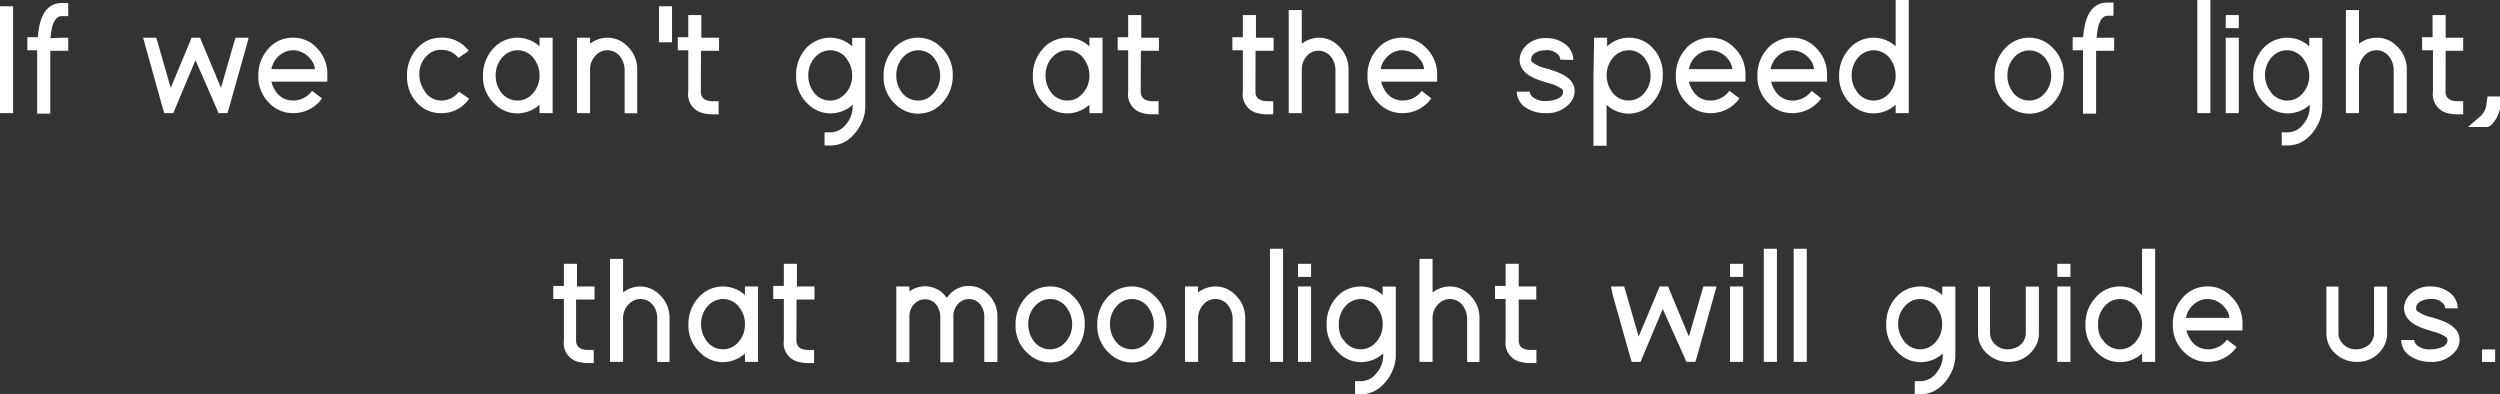 <svg xmlns="http://www.w3.org/2000/svg" viewBox="0 0 190.95 30.11"><rect x="0" y="0" width="190.95" height="30.11" fill="#333333" stroke="none"/><defs><style>.cls-1{fill:#fff;}</style></defs><title>Asset 3</title><g id="Layer_2" data-name="Layer 2"><g id="Layer_1-2" data-name="Layer 1"><path class="cls-1" d="M0,.48H1V8.64H0V.48Z"/><path class="cls-1" d="M4.73,2.88h.48v1H3.84v4.8h-1V3.84H2.09v-1h.8a6,6,0,0,1,.15-1C3.3.78,3.86.23,4.73.23h.48v1H4.73c-.5,0-.79.57-.87,1.69Z"/><path class="cls-1" d="M10.93,2.88h1l.11.35,1,3.48,1.47-3.53.12-.3h.65l.12.3,1.48,3.53,1-3.48.11-.35h1l-.16.61-1.35,4.8-.11.35h-.68l-.12-.3L14.93,4.6,13.36,8.34l-.12.3h-.69l-.11-.35L11.1,3.49Z"/><path class="cls-1" d="M24.6,7.51a2.66,2.66,0,0,1-2.23,1.13,2.45,2.45,0,0,1-1.73-.7,2.82,2.82,0,0,1-.91-2.18,3,3,0,0,1,.68-1.94,2.46,2.46,0,0,1,2-.94,2.39,2.39,0,0,1,1.71.7A2.81,2.81,0,0,1,25,5.76v.48H20.73a2.35,2.35,0,0,0,.29.67,1.56,1.56,0,0,0,1.35.77,1.78,1.78,0,0,0,1.46-.74Zm-.55-2.23a1.27,1.27,0,0,0-.33-.76,1.69,1.69,0,0,0-1.35-.68,1.47,1.47,0,0,0-.71.18,1.81,1.81,0,0,0-.93,1.26Z"/><path class="cls-1" d="M35.83,7.54a2.5,2.5,0,0,1-2.12,1.1A2.4,2.4,0,0,1,32,8a2.87,2.87,0,0,1-.91-2.2,3,3,0,0,1,.68-2,2.39,2.39,0,0,1,1.9-.92,2.49,2.49,0,0,1,2.13,1l-.79.55a1.56,1.56,0,0,0-1.34-.62,1.45,1.45,0,0,0-1,.38,1.94,1.94,0,0,0-.64,1.54A2.12,2.12,0,0,0,32.4,6.9a1.47,1.47,0,0,0,1.31.78A1.69,1.69,0,0,0,35.06,7Z"/><path class="cls-1" d="M37.59,3.8a2.49,2.49,0,0,1,3.62-.26V2.88h1V8.64h-1V8a2.54,2.54,0,0,1-1.68.66,2.43,2.43,0,0,1-1.72-.7,2.8,2.8,0,0,1-.92-2.18A3,3,0,0,1,37.59,3.8Zm.6,3.12a1.54,1.54,0,0,0,1.34.76,1.5,1.5,0,0,0,1-.38,2,2,0,0,0,.68-1.54,2.08,2.08,0,0,0-.35-1.16,1.53,1.53,0,0,0-1.33-.76,1.51,1.51,0,0,0-1,.38,2,2,0,0,0-.67,1.54A2.07,2.07,0,0,0,38.19,6.92Z"/><path class="cls-1" d="M48.66,8.65h-.95V5.36a1.7,1.7,0,0,0-.23-.86,1.22,1.22,0,0,0-1.84-.4,1.54,1.54,0,0,0-.57,1.26V8.64h-1V2.88h1v.46a2.18,2.18,0,0,1,1.32-.46,2.06,2.06,0,0,1,1.42.55,2.42,2.42,0,0,1,.86,1.93V8.65Z"/><path class="cls-1" d="M50.33.48h1V3.23h-1V.48Z"/><path class="cls-1" d="M53.53,7c0,.47.3.71.88.73h.48v1h-.48a2.62,2.62,0,0,1-.64-.07A1.47,1.47,0,0,1,52.57,7h0V3.84h-.8v-1h.8V1.15h1V2.88h1.35v1H53.54Z"/><path class="cls-1" d="M61.47,3.8a2.49,2.49,0,0,1,3.62-.26V2.89h1V8.16a2.76,2.76,0,0,1-.12.79,3.11,3.11,0,0,1-.36.79,3.37,3.37,0,0,1-.54.69,2.54,2.54,0,0,1-.74.5,2.19,2.19,0,0,1-.87.18h-.48v-1h.48a1.5,1.5,0,0,0,1.14-.59,2.11,2.11,0,0,0,.53-1.4V8a2.54,2.54,0,0,1-1.68.66,2.43,2.43,0,0,1-1.72-.7,2.8,2.8,0,0,1-.92-2.18A3,3,0,0,1,61.47,3.8Zm.6,3.12a1.54,1.54,0,0,0,1.34.76,1.5,1.5,0,0,0,1-.38,2,2,0,0,0,.68-1.54,2.08,2.08,0,0,0-.35-1.16,1.53,1.53,0,0,0-1.33-.76,1.51,1.51,0,0,0-1,.38,2,2,0,0,0-.67,1.54A2.07,2.07,0,0,0,62.07,6.92Z"/><path class="cls-1" d="M68.19,3.8a2.46,2.46,0,0,1,1.94-.92,2.41,2.41,0,0,1,1.71.7,2.81,2.81,0,0,1,.93,2.18,3,3,0,0,1-.71,2,2.47,2.47,0,0,1-3.65.22,2.8,2.8,0,0,1-.92-2.18A3,3,0,0,1,68.19,3.8Zm.6,3.12a1.54,1.54,0,0,0,1.34.76,1.5,1.5,0,0,0,1-.38,2,2,0,0,0,.68-1.54,2.08,2.08,0,0,0-.35-1.16,1.53,1.53,0,0,0-1.33-.76,1.51,1.51,0,0,0-1,.38,2,2,0,0,0-.67,1.54A2.07,2.07,0,0,0,68.79,6.92Z"/><path class="cls-1" d="M79.59,3.8a2.49,2.49,0,0,1,3.62-.26V2.88h1V8.64h-1V8a2.54,2.54,0,0,1-1.68.66,2.43,2.43,0,0,1-1.72-.7,2.8,2.8,0,0,1-.92-2.18A3,3,0,0,1,79.59,3.8Zm.6,3.12a1.54,1.54,0,0,0,1.34.76,1.5,1.5,0,0,0,1-.38,2,2,0,0,0,.68-1.54,2.08,2.08,0,0,0-.35-1.16,1.53,1.53,0,0,0-1.33-.76,1.51,1.51,0,0,0-1,.38,2,2,0,0,0-.67,1.54A2.07,2.07,0,0,0,80.19,6.92Z"/><path class="cls-1" d="M87.13,7c0,.47.3.71.88.73h.48v1H88a2.62,2.62,0,0,1-.64-.07A1.47,1.47,0,0,1,86.17,7h0V3.84h-.8v-1h.8V1.15h1V2.88h1.35v1H87.14Z"/><path class="cls-1" d="M95.89,7c0,.47.3.71.88.73h.48v1h-.48a2.62,2.62,0,0,1-.64-.07A1.47,1.47,0,0,1,94.93,7h0V3.84h-.8v-1h.8V1.15h1V2.88h1.35v1H95.9Z"/><path class="cls-1" d="M100.73,2.88a2.06,2.06,0,0,1,1.42.55A2.42,2.42,0,0,1,103,5.36V8.65h-1V5.36a1.7,1.7,0,0,0-.23-.86A1.22,1.22,0,0,0,100,4.1a1.54,1.54,0,0,0-.57,1.26V8.64h-1V.77h1V3.34A2.18,2.18,0,0,1,100.73,2.88Z"/><path class="cls-1" d="M109.32,7.51a2.66,2.66,0,0,1-2.23,1.13,2.45,2.45,0,0,1-1.73-.7,2.82,2.82,0,0,1-.91-2.18,2.93,2.93,0,0,1,.68-1.94,2.46,2.46,0,0,1,2-.94,2.41,2.41,0,0,1,1.71.7,2.81,2.81,0,0,1,.93,2.18v.48h-4.28a2.35,2.35,0,0,0,.29.67,1.56,1.56,0,0,0,1.35.77,1.78,1.78,0,0,0,1.46-.74Zm-.55-2.23a1.27,1.27,0,0,0-.33-.76,1.71,1.71,0,0,0-1.35-.68,1.47,1.47,0,0,0-.71.18,1.81,1.81,0,0,0-.93,1.26Z"/><path class="cls-1" d="M119.17,4.55a.52.52,0,0,0-.13-.34,1.15,1.15,0,0,0-1-.37,1.61,1.61,0,0,0-.49.07c-.4.13-.6.34-.6.64a.3.3,0,0,0,.07.19,2.75,2.75,0,0,0,1.1.49c.4.12.7.22.89.3q1.28.52,1.26,1.44a1.38,1.38,0,0,1-.36.91,2.31,2.31,0,0,1-1.87.76,2.64,2.64,0,0,1-1.5-.42A1.48,1.48,0,0,1,115.85,7h1a.48.48,0,0,0,.14.34,1.45,1.45,0,0,0,1.13.37,2.08,2.08,0,0,0,.55-.07c.48-.12.72-.33.72-.64a.38.38,0,0,0-.06-.18,3,3,0,0,0-1.09-.48c-.39-.12-.69-.22-.89-.3-.85-.34-1.28-.83-1.28-1.46a1.48,1.48,0,0,1,.36-.95,2.07,2.07,0,0,1,1.69-.72,2.25,2.25,0,0,1,1.33.4,1.5,1.5,0,0,1,.72,1.27Z"/><path class="cls-1" d="M121.75,3.36V2.88h1v.66a2.45,2.45,0,0,1,1.69-.66,2.42,2.42,0,0,1,1.71.7A2.83,2.83,0,0,1,127,5.76a3,3,0,0,1-.71,2,2.44,2.44,0,0,1-1.93.92A2.48,2.48,0,0,1,122.71,8v3.13h-1V5.76h0Zm1.31,3.56a1.54,1.54,0,0,0,2.34.38,2,2,0,0,0,.67-1.54,2.08,2.08,0,0,0-.35-1.16,1.5,1.5,0,0,0-1.32-.76,1.56,1.56,0,0,0-1,.37,2,2,0,0,0-.68,1.55A2.08,2.08,0,0,0,123.06,6.92Z"/><path class="cls-1" d="M132.86,7.51a2.65,2.65,0,0,1-2.23,1.13,2.47,2.47,0,0,1-1.73-.7A2.82,2.82,0,0,1,128,5.76a3,3,0,0,1,.68-1.94,2.46,2.46,0,0,1,2-.94,2.43,2.43,0,0,1,1.72.7,2.83,2.83,0,0,1,.92,2.18v.48H129a1.9,1.9,0,0,0,.29.67,1.53,1.53,0,0,0,1.34.77,1.78,1.78,0,0,0,1.46-.74Zm-.55-2.23a1.32,1.32,0,0,0-.32-.76,1.73,1.73,0,0,0-1.36-.68,1.5,1.5,0,0,0-.71.18A1.77,1.77,0,0,0,129,5.28Z"/><path class="cls-1" d="M139.1,7.51a2.65,2.65,0,0,1-2.23,1.13,2.47,2.47,0,0,1-1.73-.7,2.82,2.82,0,0,1-.91-2.18,3,3,0,0,1,.68-1.94,2.46,2.46,0,0,1,2-.94,2.43,2.43,0,0,1,1.72.7,2.83,2.83,0,0,1,.92,2.18v.48h-4.27a1.9,1.9,0,0,0,.29.67,1.53,1.53,0,0,0,1.34.77,1.78,1.78,0,0,0,1.46-.74Zm-.55-2.23a1.32,1.32,0,0,0-.32-.76,1.73,1.73,0,0,0-1.36-.68,1.5,1.5,0,0,0-.71.18,1.77,1.77,0,0,0-.92,1.26Z"/><path class="cls-1" d="M141.18,3.8a2.44,2.44,0,0,1,1.93-.92,2.48,2.48,0,0,1,1.68.66V0h1V8.64h-1V8a2.54,2.54,0,0,1-1.68.66,2.43,2.43,0,0,1-1.72-.7,2.83,2.83,0,0,1-.92-2.18A3,3,0,0,1,141.18,3.8Zm.6,3.12a1.54,1.54,0,0,0,2.34.38,2,2,0,0,0,.67-1.54,2.08,2.08,0,0,0-.35-1.16,1.54,1.54,0,0,0-2.34-.38,2,2,0,0,0-.67,1.54A2,2,0,0,0,141.78,6.92Z"/><path class="cls-1" d="M153.06,3.8a2.47,2.47,0,0,1,3.65-.22,2.83,2.83,0,0,1,.92,2.18,3,3,0,0,1-.71,2,2.47,2.47,0,0,1-3.65.22,2.83,2.83,0,0,1-.92-2.18A2.9,2.9,0,0,1,153.06,3.8Zm.6,3.12A1.54,1.54,0,0,0,156,7.3a2,2,0,0,0,.67-1.54,2.08,2.08,0,0,0-.35-1.16A1.54,1.54,0,0,0,154,4.22a2,2,0,0,0-.67,1.54A2,2,0,0,0,153.66,6.92Z"/><path class="cls-1" d="M161,2.88h.48v1H160.1v4.8h-1V3.84h-.79v-1h.8a7.18,7.18,0,0,1,.15-1c.26-1.09.83-1.64,1.69-1.64h.48v1H161c-.5,0-.78.57-.86,1.69Z"/><path class="cls-1" d="M167.83,0h1V8.64h-1V0Z"/><path class="cls-1" d="M170,2.15v-1h1v1h-1Zm0,.73h1V8.64h-1V2.88Z"/><path class="cls-1" d="M172.77,3.8a2.48,2.48,0,0,1,3.61-.26V3.36l0-.47h1v.48l0,4.79a2.76,2.76,0,0,1-.12.79,3.08,3.08,0,0,1-.35.79,3.75,3.75,0,0,1-.54.69,2.54,2.54,0,0,1-.74.5,2.19,2.19,0,0,1-.87.18h-.48v-1h.48a1.5,1.5,0,0,0,1.14-.59,2.1,2.1,0,0,0,.52-1.4V8a2.49,2.49,0,0,1-1.67.66,2.41,2.41,0,0,1-1.72-.7,2.81,2.81,0,0,1-.93-2.18A3,3,0,0,1,172.77,3.8Zm.6,3.12a1.54,1.54,0,0,0,1.34.76,1.5,1.5,0,0,0,1-.38,2,2,0,0,0,.67-1.54A2.07,2.07,0,0,0,176,4.6a1.53,1.53,0,0,0-1.33-.76,1.51,1.51,0,0,0-1,.38A2,2,0,0,0,173,5.76,2.08,2.08,0,0,0,173.37,6.92Z"/><path class="cls-1" d="M181.54,2.88a2.07,2.07,0,0,1,1.43.55,2.42,2.42,0,0,1,.86,1.93V8.65h-1V5.36a1.7,1.7,0,0,0-.23-.86,1.23,1.23,0,0,0-1.1-.66,1.19,1.19,0,0,0-.74.26,1.55,1.55,0,0,0-.58,1.26V8.64h-1V.77h1V3.34A2.23,2.23,0,0,1,181.54,2.88Z"/><path class="cls-1" d="M186.79,7c0,.47.3.71.88.73h.47v1h-.47a2.62,2.62,0,0,1-.64-.07A1.47,1.47,0,0,1,185.83,7h0V3.84H185v-1h.8V1.15h1V2.88h1.34v1H186.8Z"/><path class="cls-1" d="M190,7.37h1l0,.53a2.5,2.5,0,0,1-.76,1.69L190,9.7H188.5l1-.86a1.55,1.55,0,0,0,.43-1Z"/><path class="cls-1" d="M44,26c0,.47.3.71.87.73h.48v1H44.9a2.59,2.59,0,0,1-.63-.07A1.47,1.47,0,0,1,43.07,26h0V22.84h-.81v-1h.81V20.15h1v1.73h1.34v1H44Z"/><path class="cls-1" d="M48.86,21.88a2.09,2.09,0,0,1,1.43.55,2.41,2.41,0,0,1,.85,1.93v3.29h-.94l0-.48V24.36A1.61,1.61,0,0,0,50,23.5a1.21,1.21,0,0,0-1.09-.66,1.19,1.19,0,0,0-.74.26,1.52,1.52,0,0,0-.58,1.26v3.28h-1V19.77h1v2.57A2.18,2.18,0,0,1,48.86,21.88Z"/><path class="cls-1" d="M53.29,22.8a2.48,2.48,0,0,1,3.61-.26v-.66h1v5.76h-1V27a2.54,2.54,0,0,1-1.68.66,2.39,2.39,0,0,1-1.71-.7,2.81,2.81,0,0,1-.93-2.18A3,3,0,0,1,53.29,22.8Zm.6,3.12a1.54,1.54,0,0,0,2.34.38,2,2,0,0,0,.67-1.54,2,2,0,0,0-.35-1.16,1.52,1.52,0,0,0-1.33-.76,1.55,1.55,0,0,0-1,.38,2,2,0,0,0-.67,1.54A2.08,2.08,0,0,0,53.89,25.92Z"/><path class="cls-1" d="M60.83,26c0,.47.3.71.87.73h.48v1H61.7a2.59,2.59,0,0,1-.63-.07A1.47,1.47,0,0,1,59.87,26h0V22.84h-.81v-1h.81V20.15h1v1.73h1.34v1H60.84Z"/><path class="cls-1" d="M72.36,22.7a2,2,0,0,1,3-.33,2.29,2.29,0,0,1,.82,1.81v3.47h-1V24.18a1.58,1.58,0,0,0-.18-.73,1.1,1.1,0,0,0-1-.61,1.06,1.06,0,0,0-.65.22,1.32,1.32,0,0,0-.53,1.12v3l0,.49h-1v-.48l0-2.51v-.48a1.58,1.58,0,0,0-.18-.73,1.08,1.08,0,0,0-1-.61,1.06,1.06,0,0,0-.65.22,1.32,1.32,0,0,0-.53,1.12v3.46h-1V21.88h1v.38a2,2,0,0,1,2.83.46Z"/><path class="cls-1" d="M78.27,22.8a2.46,2.46,0,0,1,1.94-.92,2.41,2.41,0,0,1,1.71.7,2.81,2.81,0,0,1,.93,2.18,3,3,0,0,1-.71,2,2.47,2.47,0,0,1-3.65.22,2.8,2.8,0,0,1-.92-2.18A3,3,0,0,1,78.27,22.8Zm.6,3.12a1.54,1.54,0,0,0,1.34.76,1.5,1.5,0,0,0,1-.38,2,2,0,0,0,.68-1.54,2.08,2.08,0,0,0-.35-1.16,1.53,1.53,0,0,0-1.33-.76,1.51,1.51,0,0,0-1,.38,2,2,0,0,0-.67,1.54A2.07,2.07,0,0,0,78.87,25.92Z"/><path class="cls-1" d="M84.51,22.8a2.46,2.46,0,0,1,1.94-.92,2.41,2.41,0,0,1,1.71.7,2.81,2.81,0,0,1,.93,2.18,3,3,0,0,1-.71,2,2.47,2.47,0,0,1-3.65.22,2.8,2.8,0,0,1-.92-2.18A3,3,0,0,1,84.51,22.8Zm.6,3.12a1.54,1.54,0,0,0,1.34.76,1.5,1.5,0,0,0,1-.38,2,2,0,0,0,.68-1.54,2.08,2.08,0,0,0-.35-1.16,1.53,1.53,0,0,0-1.33-.76,1.51,1.51,0,0,0-1,.38,2,2,0,0,0-.67,1.54A2.07,2.07,0,0,0,85.11,25.92Z"/><path class="cls-1" d="M95.1,27.65h-.95V24.36a1.7,1.7,0,0,0-.23-.86,1.22,1.22,0,0,0-1.84-.4,1.54,1.54,0,0,0-.57,1.26v3.28h-1V21.88h1v.46a2.18,2.18,0,0,1,1.32-.46,2.06,2.06,0,0,1,1.42.55,2.42,2.42,0,0,1,.86,1.93v3.29Z"/><path class="cls-1" d="M97,19h1v8.64H97V19Z"/><path class="cls-1" d="M99.14,21.15v-1h1v1h-1Zm0,.73h1v5.76h-1V21.88Z"/><path class="cls-1" d="M102,22.8a2.48,2.48,0,0,1,3.61-.26v-.65h1l0,.48v4.79a2.76,2.76,0,0,1-.12.79,3.46,3.46,0,0,1-.35.79,3.41,3.41,0,0,1-.55.69,2.49,2.49,0,0,1-.73.5,2.2,2.2,0,0,1-.88.18h-.48v-1h.48a1.47,1.47,0,0,0,1.14-.59,2.06,2.06,0,0,0,.53-1.4V27a2.54,2.54,0,0,1-1.68.66,2.39,2.39,0,0,1-1.71-.7,2.81,2.81,0,0,1-.93-2.18A3,3,0,0,1,102,22.8Zm.6,3.12a1.54,1.54,0,0,0,2.34.38,2,2,0,0,0,.67-1.54,2,2,0,0,0-.35-1.16,1.52,1.52,0,0,0-1.33-.76,1.55,1.55,0,0,0-1,.38,2,2,0,0,0-.67,1.54A2.08,2.08,0,0,0,102.55,25.92Z"/><path class="cls-1" d="M110.72,21.88a2.09,2.09,0,0,1,1.43.55,2.41,2.41,0,0,1,.85,1.93v3.29h-.94l0-.48V24.36a1.61,1.61,0,0,0-.23-.86,1.21,1.21,0,0,0-1.09-.66,1.19,1.19,0,0,0-.74.26,1.52,1.52,0,0,0-.58,1.26v3.28h-1V19.77h1v2.57A2.18,2.18,0,0,1,110.72,21.88Z"/><path class="cls-1" d="M116,26c0,.47.3.71.87.73h.48v1h-.48a2.59,2.59,0,0,1-.63-.07A1.47,1.47,0,0,1,115,26h0V22.84h-.81v-1H115V20.15h1v1.73h1.34v1H116Z"/><path class="cls-1" d="M123.05,21.88h1l.11.35,1,3.48,1.48-3.53.12-.3h.65l.12.3L129,25.71l1-3.48.11-.35h1l-.17.61-1.34,4.8-.11.35h-.69l-.12-.3L127,23.6l-1.57,3.74-.12.3h-.68l-.11-.35-1.35-4.8Z"/><path class="cls-1" d="M132.14,21.15v-1h1v1h-1Zm0,.73h1v5.76h-1V21.88Z"/><path class="cls-1" d="M134.72,19h1v8.64h-1V19Z"/><path class="cls-1" d="M137,19h1v8.64h-1V19Z"/><path class="cls-1" d="M144.74,22.8a2.48,2.48,0,0,1,3.61-.26v-.18l0-.47h1v.48l0,4.79a2.76,2.76,0,0,1-.12.79,3.08,3.08,0,0,1-.35.79,3.41,3.41,0,0,1-.55.69,2.49,2.49,0,0,1-.73.5,2.19,2.19,0,0,1-.87.18h-.48v-1h.48a1.5,1.5,0,0,0,1.14-.59,2.1,2.1,0,0,0,.52-1.4V27a2.5,2.5,0,0,1-1.68.66,2.41,2.41,0,0,1-1.71-.7,2.81,2.81,0,0,1-.93-2.18A3,3,0,0,1,144.74,22.8Zm.6,3.12a1.53,1.53,0,0,0,1.33.76,1.51,1.51,0,0,0,1-.38,2,2,0,0,0,.67-1.54A2.07,2.07,0,0,0,148,23.6a1.54,1.54,0,0,0-1.34-.76,1.5,1.5,0,0,0-1,.38,2,2,0,0,0-.68,1.54A2.08,2.08,0,0,0,145.34,25.92Z"/><path class="cls-1" d="M151,21.89h1l0,.48v3.07a1.17,1.17,0,0,0,.23.69,1.35,1.35,0,0,0,1.14.55,1.56,1.56,0,0,0,.75-.2,1.18,1.18,0,0,0,.61-1V21.89h1v3.55a2,2,0,0,1-.51,1.37,2.23,2.23,0,0,1-1.81.83,2.3,2.3,0,0,1-1.5-.52,2.06,2.06,0,0,1-.83-1.68V21.89Z"/><path class="cls-1" d="M157.14,21.15v-1h1v1h-1Zm0,.73h1v5.76h-1V21.88Z"/><path class="cls-1" d="M160,22.8a2.42,2.42,0,0,1,1.93-.92,2.48,2.48,0,0,1,1.68.66V19h1v8.64h-1V27a2.54,2.54,0,0,1-1.68.66,2.43,2.43,0,0,1-1.72-.7,2.8,2.8,0,0,1-.92-2.18A2.9,2.9,0,0,1,160,22.8Zm.59,3.12a1.55,1.55,0,0,0,1.34.76,1.5,1.5,0,0,0,1-.38,2,2,0,0,0,.68-1.54,2.08,2.08,0,0,0-.35-1.16,1.54,1.54,0,0,0-2.34-.38,2,2,0,0,0-.67,1.54A2.07,2.07,0,0,0,160.54,25.92Z"/><path class="cls-1" d="M170.83,26.51a2.65,2.65,0,0,1-2.23,1.13,2.45,2.45,0,0,1-1.73-.7,2.82,2.82,0,0,1-.91-2.18,3,3,0,0,1,.68-1.94,2.46,2.46,0,0,1,2-.94,2.39,2.39,0,0,1,1.71.7,2.81,2.81,0,0,1,.93,2.18v.48H167a2.35,2.35,0,0,0,.29.67,1.56,1.56,0,0,0,1.35.77,1.78,1.78,0,0,0,1.46-.74Zm-.55-2.23a1.27,1.27,0,0,0-.33-.76,1.69,1.69,0,0,0-1.35-.68,1.47,1.47,0,0,0-.71.18,1.81,1.81,0,0,0-.93,1.26Z"/><path class="cls-1" d="M177.61,21.89h1v3.55a1.1,1.1,0,0,0,.23.69,1.32,1.32,0,0,0,1.13.55,1.5,1.5,0,0,0,.75-.2,1.16,1.16,0,0,0,.61-1V21.89h1v3.55a2.08,2.08,0,0,1-.5,1.37,2.25,2.25,0,0,1-1.82.83,2.34,2.34,0,0,1-1.5-.52,2.06,2.06,0,0,1-.82-1.68V21.89Z"/><path class="cls-1" d="M186.76,23.55a.52.52,0,0,0-.13-.34,1.15,1.15,0,0,0-1-.37,1.61,1.61,0,0,0-.49.07c-.4.13-.6.34-.6.64a.3.3,0,0,0,.07.19,2.74,2.74,0,0,0,1.11.49c.4.12.69.22.88.3q1.28.52,1.26,1.44a1.34,1.34,0,0,1-.36.91,2.3,2.3,0,0,1-1.87.76,2.69,2.69,0,0,1-1.5-.42,1.48,1.48,0,0,1-.73-1.25h1a.53.53,0,0,0,.14.34,1.46,1.46,0,0,0,1.13.37,2,2,0,0,0,.55-.07c.49-.12.72-.33.72-.64a.38.38,0,0,0-.06-.18,2.87,2.87,0,0,0-1.09-.48c-.39-.12-.69-.22-.89-.3-.84-.34-1.27-.83-1.28-1.46a1.48,1.48,0,0,1,.36-.95,2.07,2.07,0,0,1,1.69-.72,2.23,2.23,0,0,1,1.33.4,1.5,1.5,0,0,1,.72,1.27Z"/><path class="cls-1" d="M189.58,26.69h1v.48h0v.48h-1v-.48h0Z"/></g></g></svg>